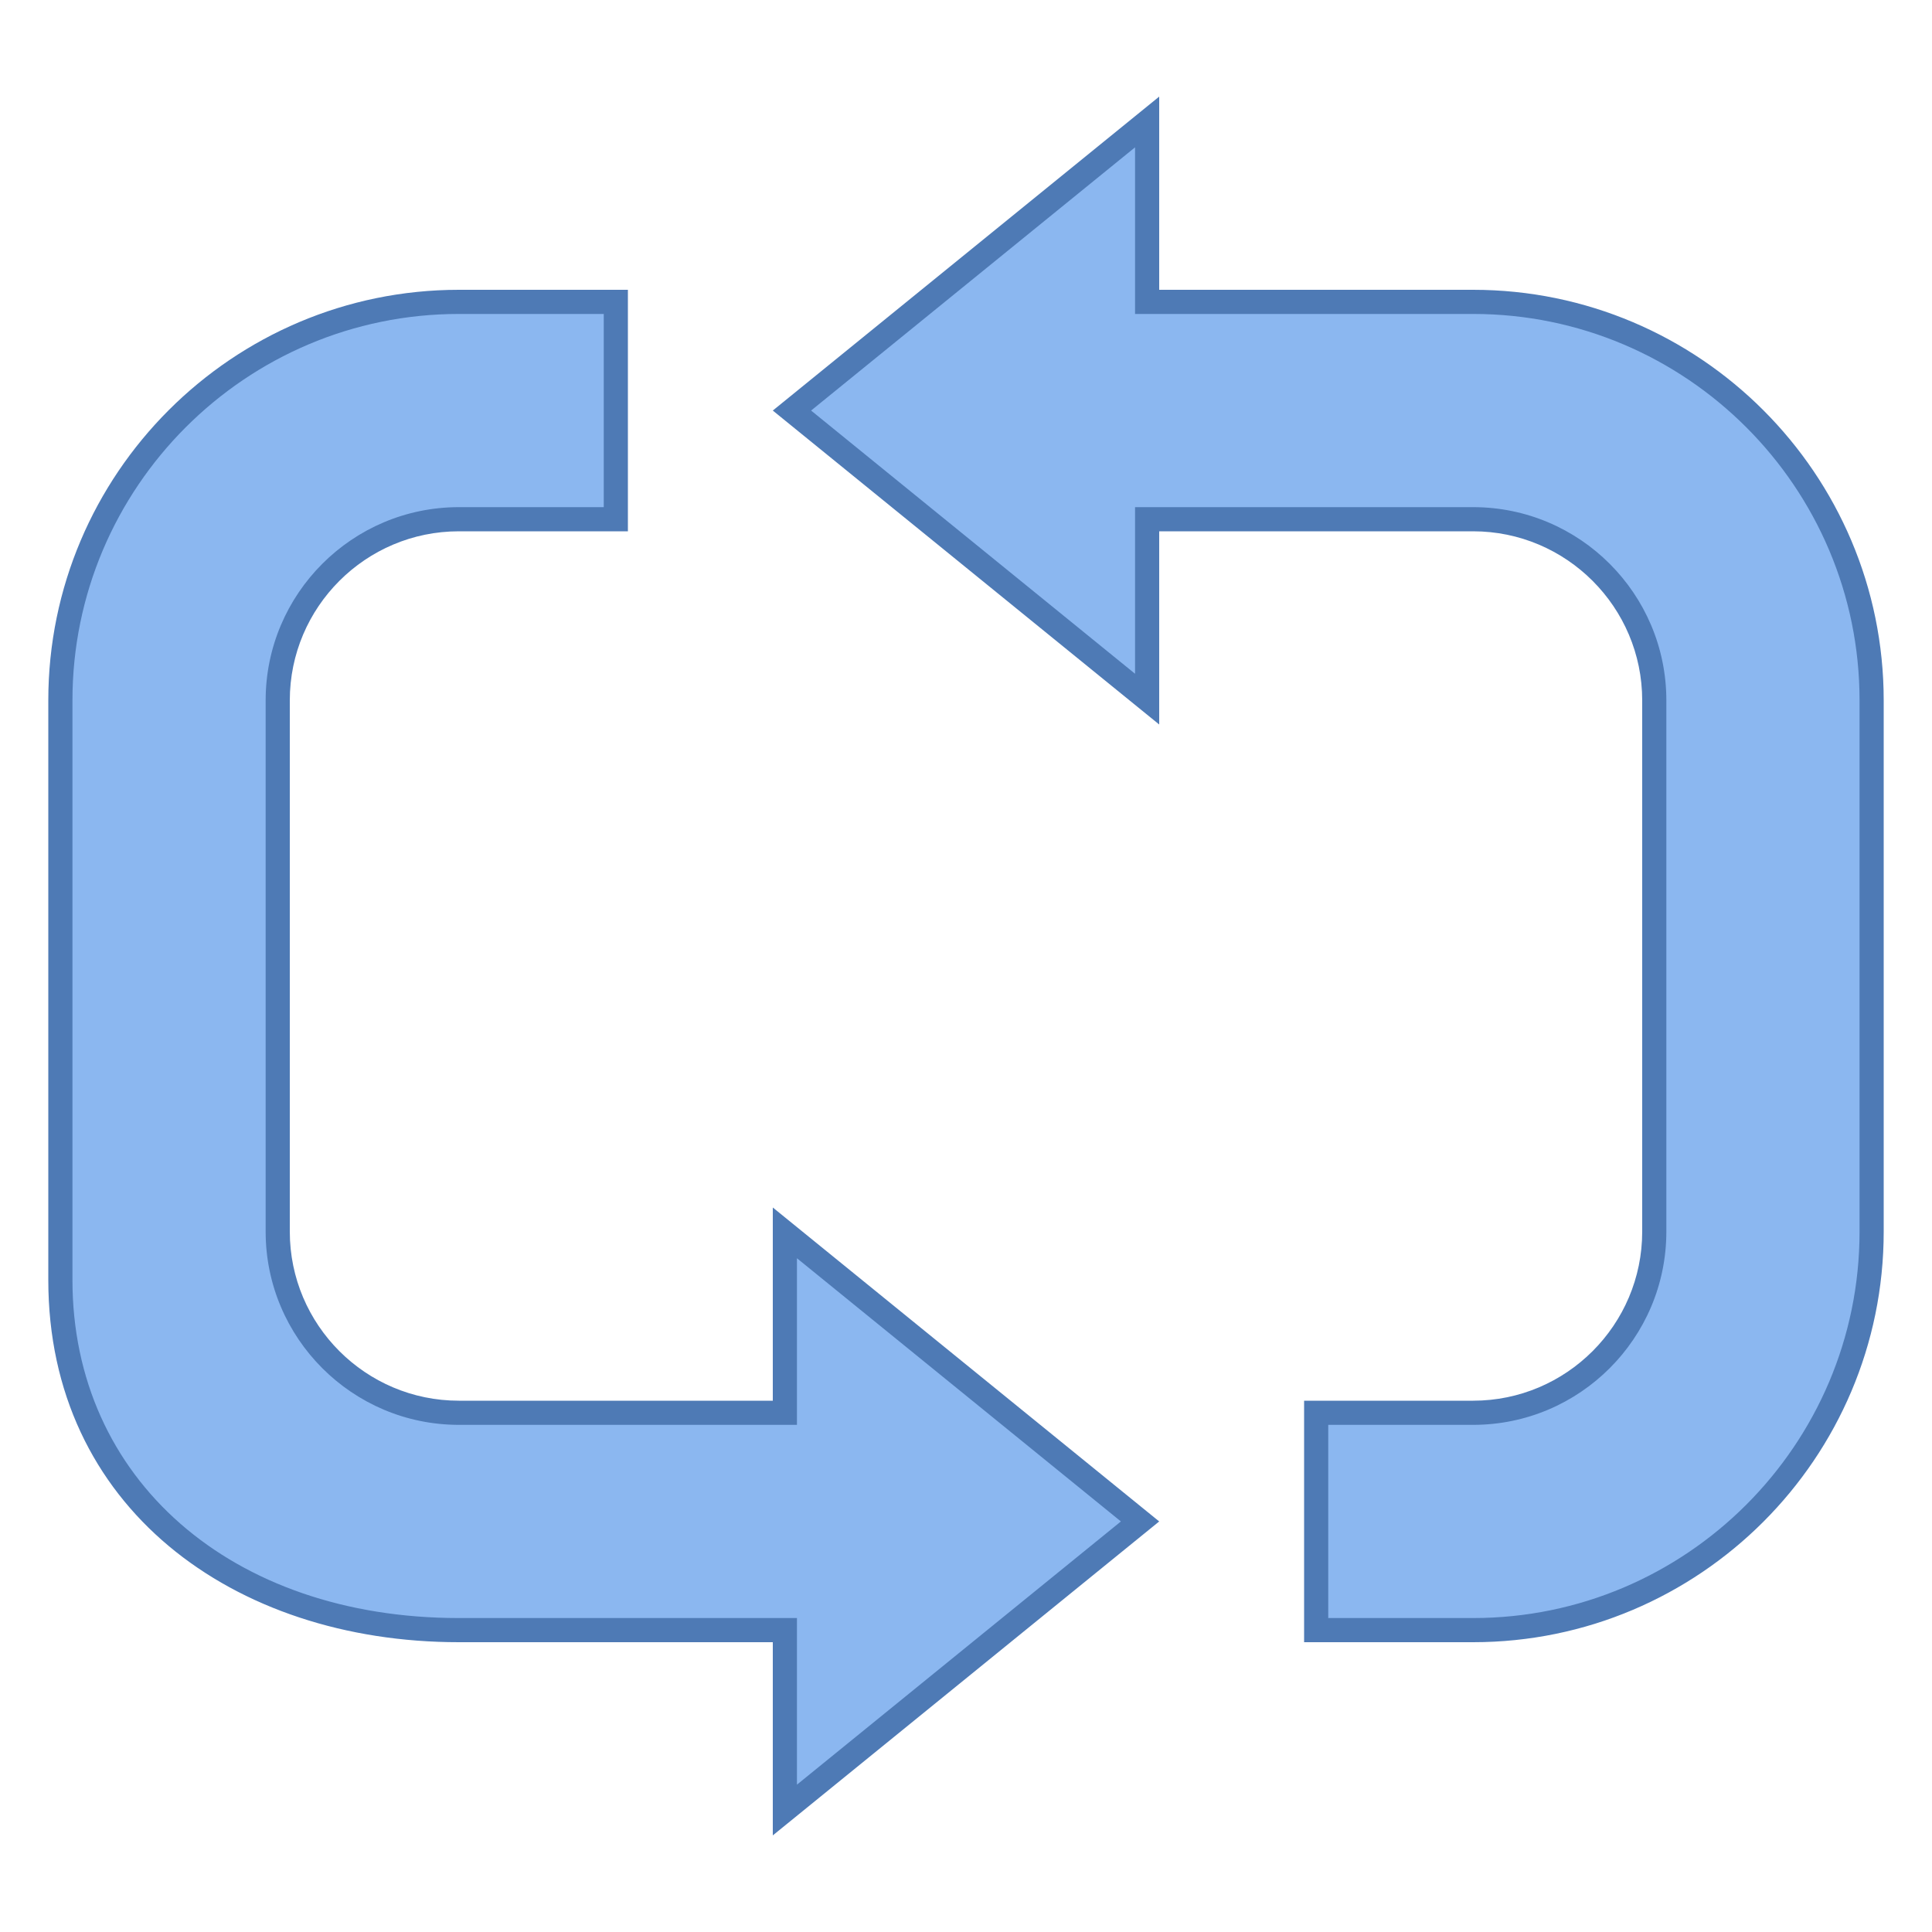 <svg xmlns="http://www.w3.org/2000/svg" viewBox="0 0 80 80"><path fill="#8bb7f0" d="M32.5,67.5H19C9.285,67.5,2.5,61.538,2.5,53V29c0-9.098,7.402-16.5,16.5-16.5h6.5v9H19 c-4.136,0-7.5,3.364-7.5,7.5v22c0,4.136,3.364,7.5,7.5,7.5h13.5v-7.45L47.207,63L32.5,74.95V67.5z M54.5,67.5v-9H61 c4.136,0,7.5-3.364,7.5-7.5V29c0-4.136-3.364-7.5-7.5-7.5H47.5v7.45L32.793,17L47.5,5.05v7.45H61c9.098,0,16.5,7.402,16.5,16.5v22 c0,9.098-7.402,16.5-16.5,16.5H54.5z"/><path fill="#4e7ab5" d="M47,6.101V12v1h1h13c8.822,0,16,7.178,16,16v22c0,8.822-7.178,16-16,16h-6v-8h6 c4.411,0,8-3.589,8-8V29c0-4.411-3.589-8-8-8H48h-1v1v5.899L33.586,17L47,6.101 M25,13v8h-6c-4.411,0-8,3.589-8,8v22 c0,4.411,3.589,8,8,8h13h1v-1v-5.899L46.414,63L33,73.899V68v-1h-1H19C9.579,67,3,61.243,3,53V29c0-8.822,7.178-16,16-16H25 M48,4 L32,17l16,13v-8h13c3.859,0,7,3.141,7,7v22c0,3.859-3.141,7-7,7h-7v10h7c9.373,0,17-7.626,17-17V29c0-9.374-7.627-17-17-17H48V4 L48,4z M26,12h-7C9.627,12,2,19.626,2,29v24c0,9.374,7.627,15,17,15h13v8l16-13L32,50v8H19c-3.859,0-7-3.141-7-7V29 c0-3.859,3.141-7,7-7h7V12L26,12z"/></svg>